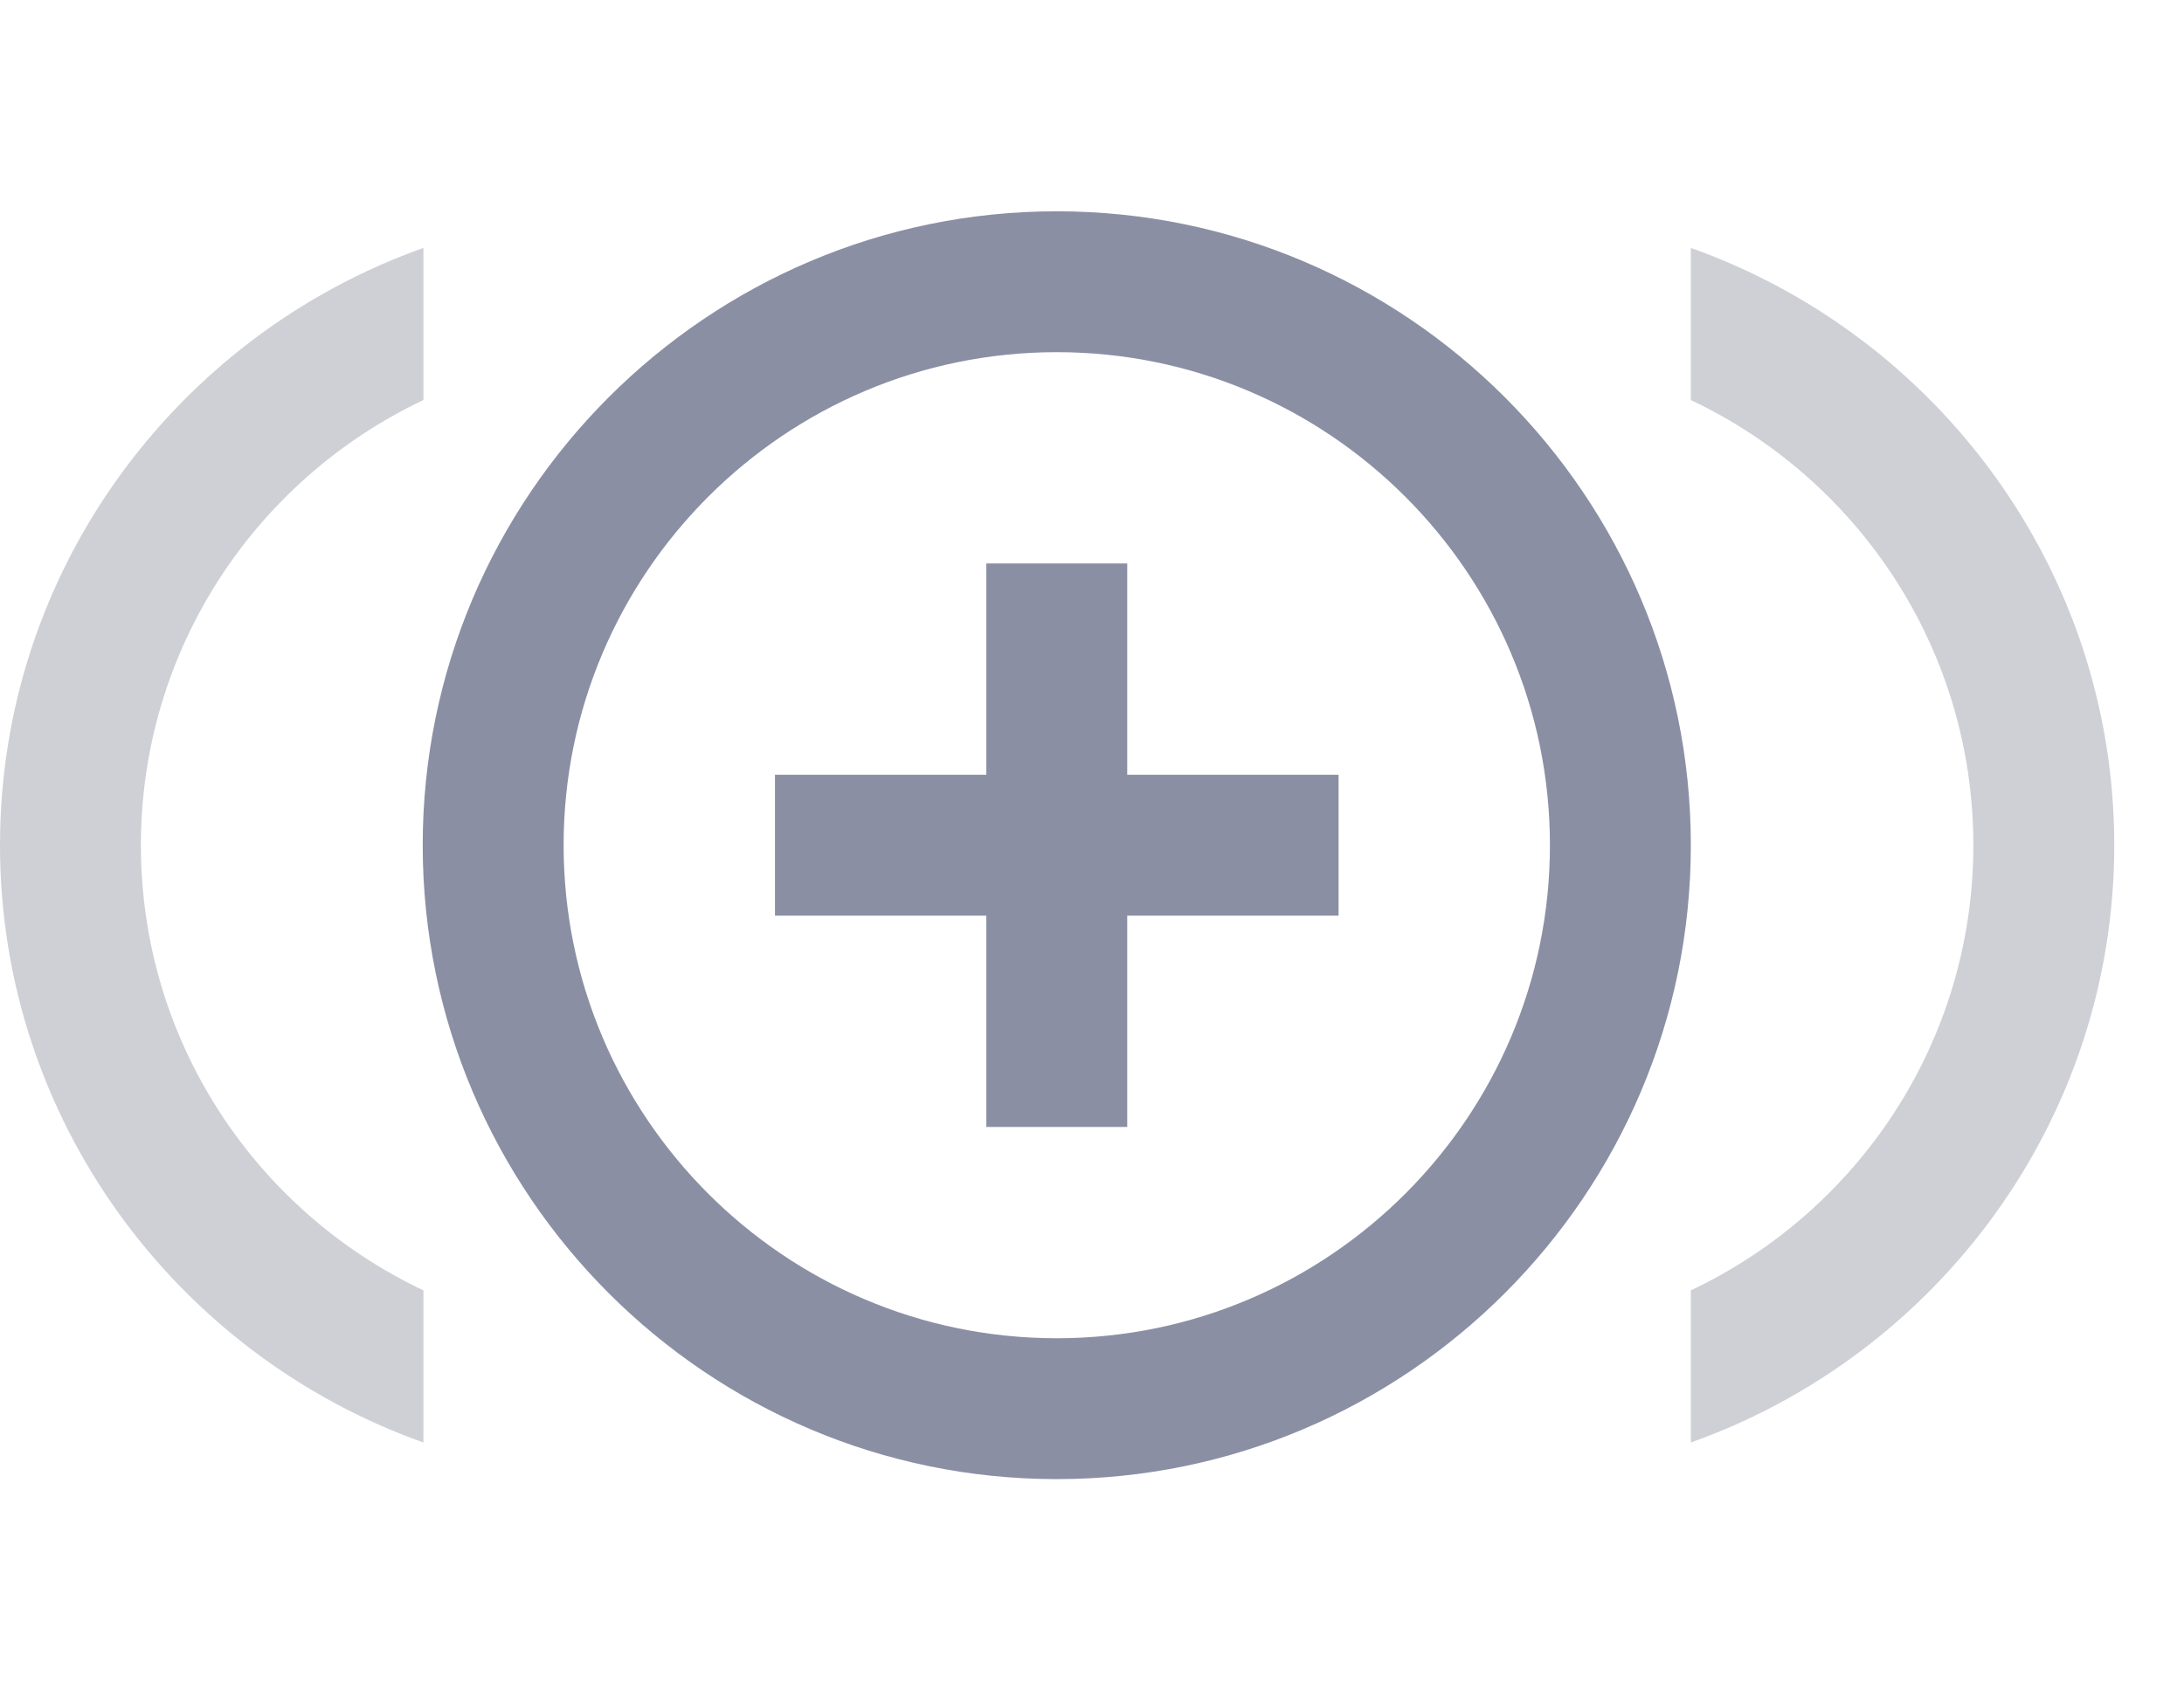 <svg width="31" height="24" viewBox="0 0 31 24" fill="none" xmlns="http://www.w3.org/2000/svg">
<g id="control_point_duplicate" clip-path="url(#clip0_2_24375)">
<path id="Vector" d="M16 8H14V11H11V13H14V16H16V13H19V11H16V8ZM15 3C10.04 3 6 7.04 6 12C6 16.96 10.04 21 15 21C19.96 21 24 16.96 24 12C24 7.04 19.96 3 15 3ZM15 19C11.14 19 8 15.86 8 12C8 8.14 11.14 5 15 5C18.86 5 22 8.14 22 12C22 15.86 18.86 19 15 19Z" fill="#8A8FA4"/>
<path id="Vector_2" d="M6.01 5.68C3.64 6.8 2 9.21 2 12C2 14.79 3.64 17.2 6.01 18.32V20.48C2.52 19.24 0 15.91 0 12C0 8.09 2.52 4.76 6.01 3.52V5.68Z" fill="#CED0D6"/>
<path id="Vector_3" d="M24 18.32C26.37 17.2 28.01 14.79 28.01 12C28.01 9.21 26.37 6.8 24 5.68L24 3.52C27.49 4.76 30.01 8.09 30.01 12C30.01 15.91 27.49 19.24 24 20.48L24 18.32Z" fill="#CED0D6"/>
</g>
<defs>
<clipPath id="clip0_2_24375">
<rect width="31" height="24" fill="white"/>
</clipPath>
</defs>
</svg>
